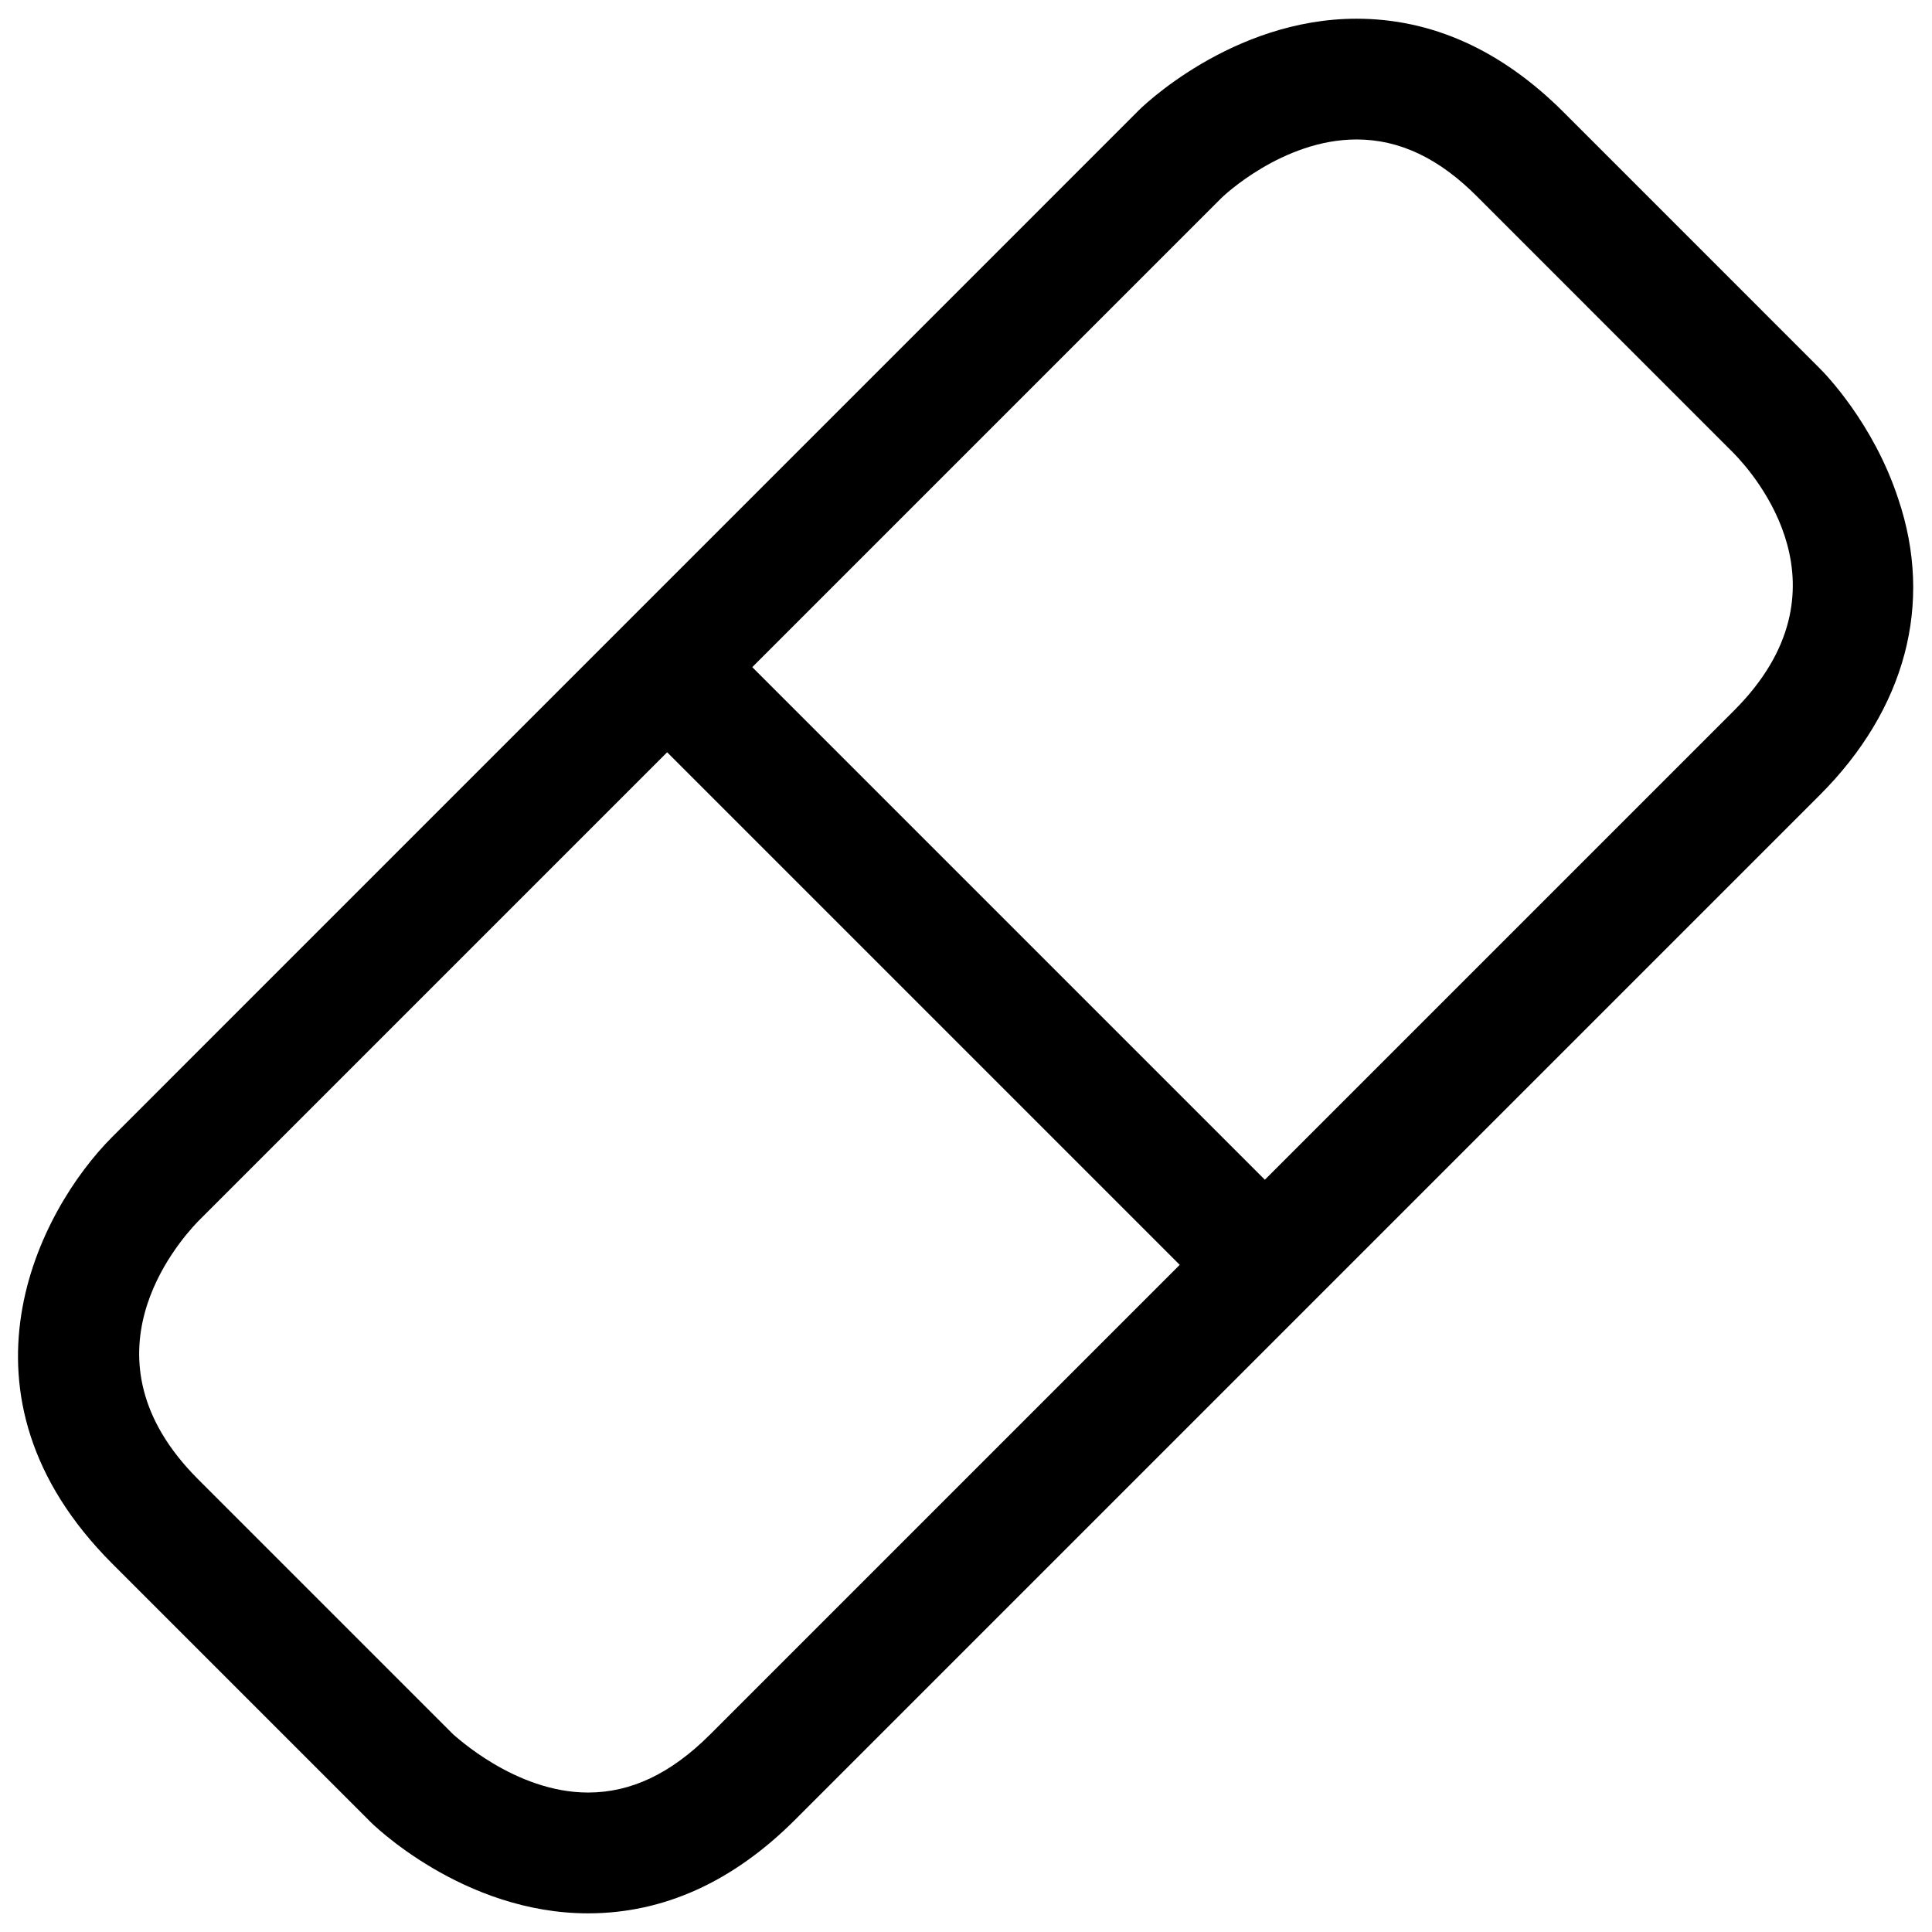<?xml version="1.0" encoding="utf-8"?>
<!-- Generator: Adobe Illustrator 16.0.0, SVG Export Plug-In . SVG Version: 6.00 Build 0)  -->
<!DOCTYPE svg PUBLIC "-//W3C//DTD SVG 1.1//EN" "http://www.w3.org/Graphics/SVG/1.1/DTD/svg11.dtd">
<svg xmlns="http://www.w3.org/2000/svg" xmlns:xlink="http://www.w3.org/1999/xlink" version="1.1" id="Capa_1" x="0px" y="0px" width="32px" height="32px" viewBox="0 0 32 32" enable-background="new 0 0 32 32" xml:space="preserve">
<g>
	<path d="M31.44,8.26c-0.41-1.25-1.21-2.07-1.301-2.16L25.9,1.86c-1.03-1.03-2.181-1.55-3.431-1.55c-2.069,0-3.58,1.48-3.64,1.55   L1.86,18.83c-1.22,1.22-2.8,4.27,0,7.07L6.1,30.14c0.06,0.07,1.57,1.551,3.64,1.551c1.25,0,2.4-0.521,3.43-1.551l16.97-16.97   C31.56,11.75,32.03,10,31.44,8.26z M11.76,28.73c-0.65,0.649-1.31,0.96-2.02,0.96c-1.22,0-2.22-0.96-2.23-0.96l-4.24-4.24   c-1.99-2-0.34-3.891,0-4.25l7.78-7.78l8.49,8.49L11.76,28.73z M28.73,11.76l-7.78,7.78l-8.49-8.49l7.78-7.78   c0.01-0.01,1-0.96,2.229-0.96c0.71,0,1.37,0.31,2.011,0.96l4.239,4.24C29.07,7.87,30.72,9.76,28.73,11.76z"/>
</g>
</svg>
